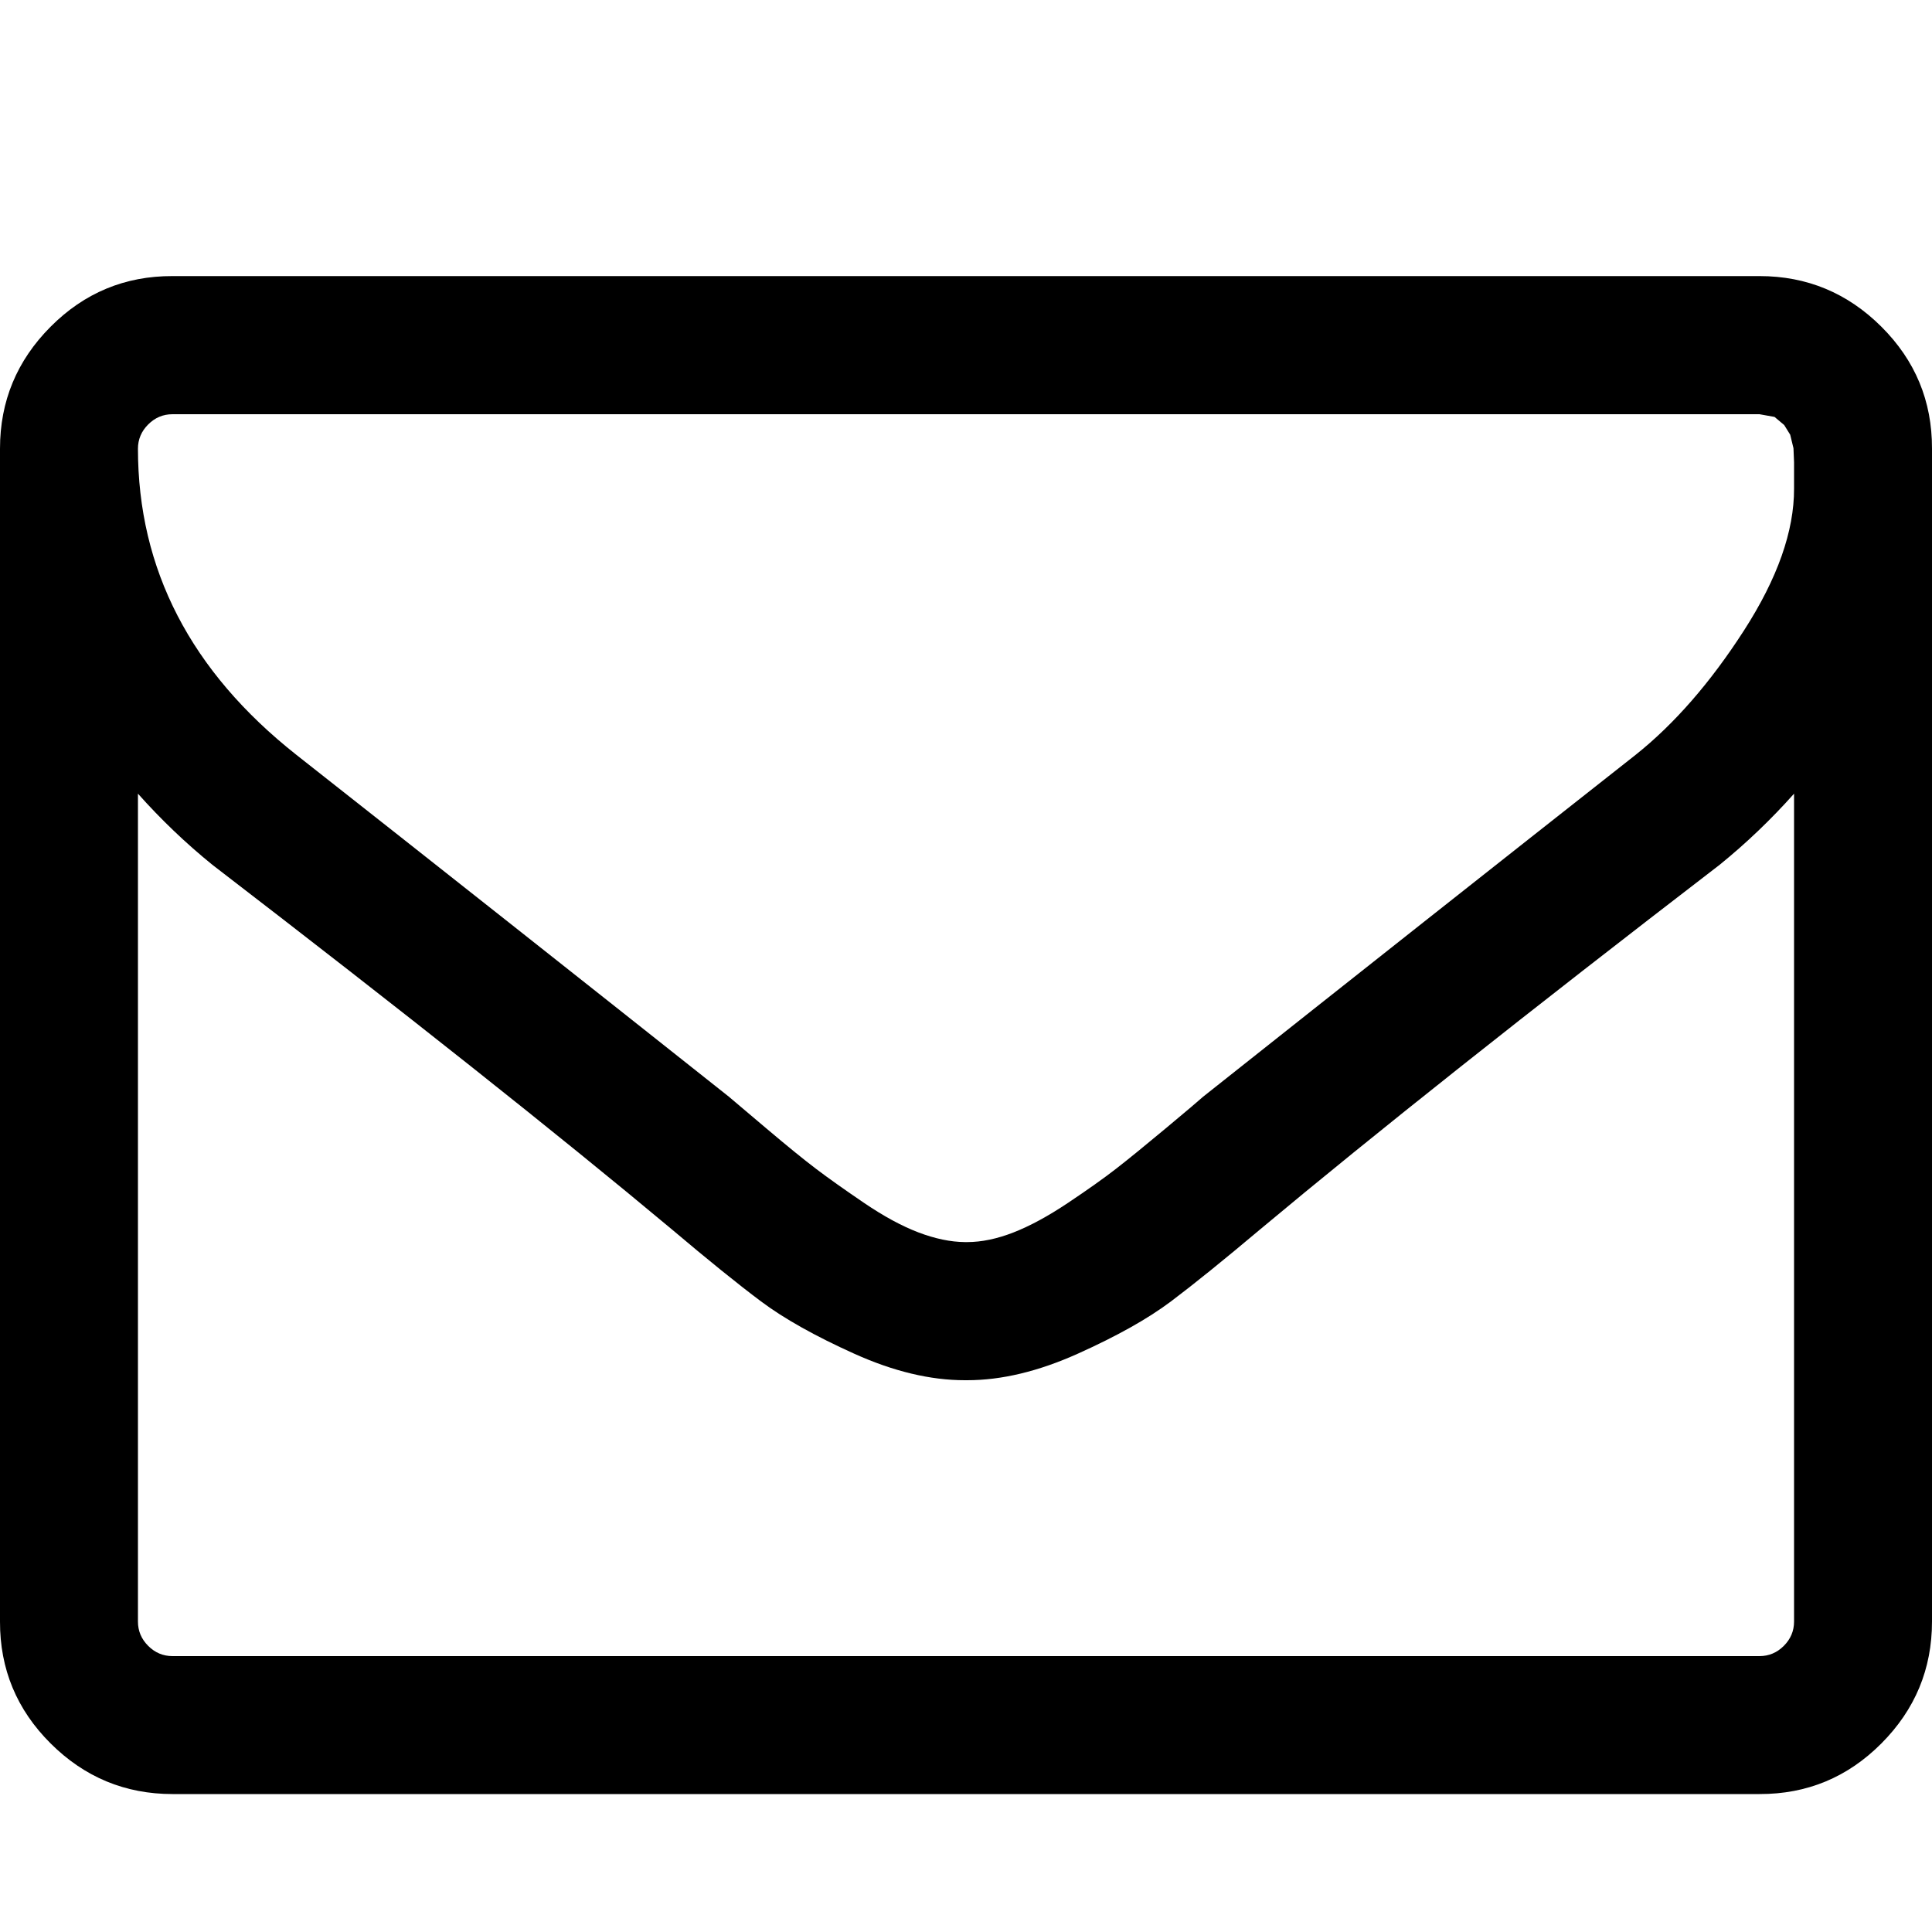 <svg height="1000" width="1000" xmlns="http://www.w3.org/2000/svg"><path d="M0 839.3v-607.1q0-36.8 26.2-63.1t63.1-26.2h821.4q36.8 0 63.1 26.2t26.2 63.1v607.1q0 36.8-26.2 63.1t-63.1 26.2h-821.4q-36.8 0-63.1-26.2t-26.2-63.1zm71.4 0q0 7.3 5.3 12.6t12.6 5.3h821.4q7.3 0 12.6-5.3t5.3-12.6v-428.5q-17.9 20.1-38.5 36.8-149.5 114.9-237.7 188.6-28.5 24-46.3 37.4t-48.3 27.1-57.2 13.7h-1.2q-26.8 0-57.2-13.7t-48.3-27.1-46.3-37.4q-88.2-73.7-237.7-188.6-20.6-16.7-38.5-36.8v428.5zm0-607.1q0 93.7 82 158.5 107.7 84.8 223.8 176.9 3.3 2.8 19.5 16.5t25.7 20.9 24.8 17.6 28.2 15.3 24 5h1.2q11.2 0 24-5t28.2-15.3 24.8-17.6 25.7-20.9 19.5-16.5q116.1-92.1 223.8-176.9 30.1-24 56.1-64.4t25.9-73.4v-13.6l-.3-7.3-1.7-7-3.1-5-5-4.2-7.8-1.4h-821.4q-7.3 0-12.6 5.3t-5.3 12.6z"/></svg>